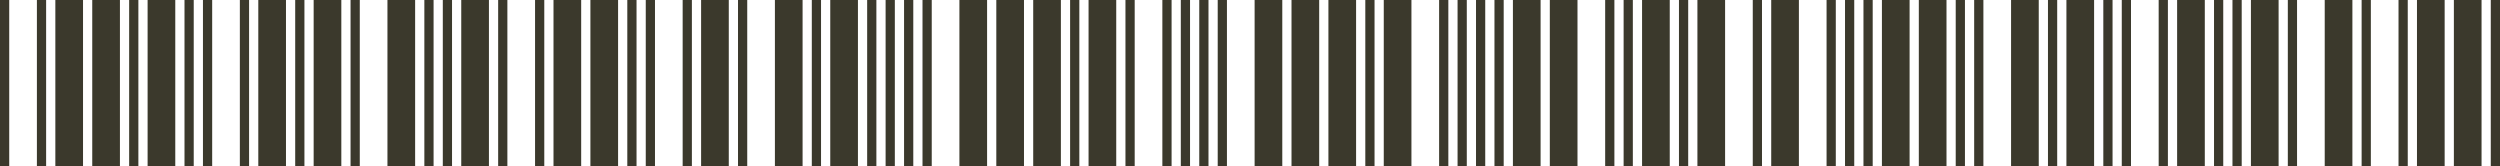 <svg width="542" height="36" viewBox="0 0 542 36" fill="none" xmlns="http://www.w3.org/2000/svg">
<g clip-path="url(#clip0_200_669)">
<path d="M2 0H0V117.647H2V0Z" fill="#3B392C"/>
<path d="M10 0H8V117.647H10V0Z" fill="#3B392C"/>
<path d="M18 0H12V117.647H18V0Z" fill="#3B392C"/>
<path d="M26 0H20V117.647H26V0Z" fill="#3B392C"/>
<path d="M30 0H28V117.647H30V0Z" fill="#3B392C"/>
<path d="M38 0H32V117.647H38V0Z" fill="#3B392C"/>
<path d="M42 0H40V117.647H42V0Z" fill="#3B392C"/>
<path d="M46 0H44V117.647H46V0Z" fill="#3B392C"/>
<path d="M54 0H52V117.647H54V0Z" fill="#3B392C"/>
<path d="M62 0H56V117.647H62V0Z" fill="#3B392C"/>
<path d="M66 0H64V117.647H66V0Z" fill="#3B392C"/>
<path d="M74 0H68V117.647H74V0Z" fill="#3B392C"/>
<path d="M78 0H76V117.647H78V0Z" fill="#3B392C"/>
<path d="M90 0H84V117.647H90V0Z" fill="#3B392C"/>
<path d="M94 0H92V117.647H94V0Z" fill="#3B392C"/>
<path d="M98 0H96V117.647H98V0Z" fill="#3B392C"/>
<path d="M106 0H100V117.647H106V0Z" fill="#3B392C"/>
<path d="M110 0H108V117.647H110V0Z" fill="#3B392C"/>
<path d="M118 0H116V117.647H118V0Z" fill="#3B392C"/>
<path d="M126 0H120V117.647H126V0Z" fill="#3B392C"/>
<path d="M134 0H128V117.647H134V0Z" fill="#3B392C"/>
<path d="M138 0H136V117.647H138V0Z" fill="#3B392C"/>
<path d="M142 0H140V117.647H142V0Z" fill="#3B392C"/>
<path d="M150 0H148V117.647H150V0Z" fill="#3B392C"/>
<path d="M158 0H152V117.647H158V0Z" fill="#3B392C"/>
<path d="M162 0H160V117.647H162V0Z" fill="#3B392C"/>
<path d="M174 0H168V117.647H174V0Z" fill="#3B392C"/>
<path d="M178 0H176V117.647H178V0Z" fill="#3B392C"/>
<path d="M186 0H180V117.647H186V0Z" fill="#3B392C"/>
<path d="M190 0H188V117.647H190V0Z" fill="#3B392C"/>
<path d="M194 0H192V117.647H194V0Z" fill="#3B392C"/>
<path d="M198 0H196V117.647H198V0Z" fill="#3B392C"/>
<path d="M202 0H200V117.647H202V0Z" fill="#3B392C"/>
<path d="M214 0H208V117.647H214V0Z" fill="#3B392C"/>
<path d="M222 0H216V117.647H222V0Z" fill="#3B392C"/>
<path d="M230 0H224V117.647H230V0Z" fill="#3B392C"/>
<path d="M234 0H232V117.647H234V0Z" fill="#3B392C"/>
<path d="M242 0H236V117.647H242V0Z" fill="#3B392C"/>
<path d="M246 0H244V117.647H246V0Z" fill="#3B392C"/>
<path d="M254 0H252V117.647H254V0Z" fill="#3B392C"/>
<path d="M258 0H256V117.647H258V0Z" fill="#3B392C"/>
<path d="M262 0H260V117.647H262V0Z" fill="#3B392C"/>
<path d="M266 0H264V117.647H266V0Z" fill="#3B392C"/>
<path d="M278 0H272V117.647H278V0Z" fill="#3B392C"/>
<path d="M286 0H280V117.647H286V0Z" fill="#3B392C"/>
<path d="M294 0H288V117.647H294V0Z" fill="#3B392C"/>
<path d="M298 0H296V117.647H298V0Z" fill="#3B392C"/>
<path d="M306 0H300V117.647H306V0Z" fill="#3B392C"/>
<path d="M314 0H312V117.647H314V0Z" fill="#3B392C"/>
<path d="M318 0H316V117.647H318V0Z" fill="#3B392C"/>
<path d="M322 0H320V117.647H322V0Z" fill="#3B392C"/>
<path d="M326 0H324V117.647H326V0Z" fill="#3B392C"/>
<path d="M334 0H328V117.647H334V0Z" fill="#3B392C"/>
<path d="M342 0H336V117.647H342V0Z" fill="#3B392C"/>
<path d="M350 0H348V117.647H350V0Z" fill="#3B392C"/>
<path d="M354 0H352V117.647H354V0Z" fill="#3B392C"/>
<path d="M362 0H356V117.647H362V0Z" fill="#3B392C"/>
<path d="M366 0H364V117.647H366V0Z" fill="#3B392C"/>
<path d="M374 0H368V117.647H374V0Z" fill="#3B392C"/>
<path d="M382 0H380V117.647H382V0Z" fill="#3B392C"/>
<path d="M390 0H384V117.647H390V0Z" fill="#3B392C"/>
<path d="M398 0H396V117.647H398V0Z" fill="#3B392C"/>
<path d="M402 0H400V117.647H402V0Z" fill="#3B392C"/>
<path d="M406 0H404V117.647H406V0Z" fill="#3B392C"/>
<path d="M414 0H408V117.647H414V0Z" fill="#3B392C"/>
<path d="M422 0H416V117.647H422V0Z" fill="#3B392C"/>
<path d="M426 0H424V117.647H426V0Z" fill="#3B392C"/>
<path d="M430 0H428V117.647H430V0Z" fill="#3B392C"/>
<path d="M442 0H436V117.647H442V0Z" fill="#3B392C"/>
<path d="M446 0H444V117.647H446V0Z" fill="#3B392C"/>
<path d="M454 0H448V117.647H454V0Z" fill="#3B392C"/>
<path d="M458 0H456V117.647H458V0Z" fill="#3B392C"/>
<path d="M462 0H460V117.647H462V0Z" fill="#3B392C"/>
<path d="M470 0H468V117.647H470V0Z" fill="#3B392C"/>
<path d="M478 0H472V117.647H478V0Z" fill="#3B392C"/>
<path d="M482 0H480V117.647H482V0Z" fill="#3B392C"/>
<path d="M486 0H484V117.647H486V0Z" fill="#3B392C"/>
<path d="M494 0H488V117.647H494V0Z" fill="#3B392C"/>
<path d="M498 0H496V117.647H498V0Z" fill="#3B392C"/>
<path d="M510 0H504V117.647H510V0Z" fill="#3B392C"/>
<path d="M514 0H512V117.647H514V0Z" fill="#3B392C"/>
<path d="M522 0H520V117.647H522V0Z" fill="#3B392C"/>
<path d="M530 0H524V117.647H530V0Z" fill="#3B392C"/>
<path d="M538 0H532V117.647H538V0Z" fill="#3B392C"/>
<path d="M542 0H540V117.647H542V0Z" fill="#3B392C"/>
</g>
<defs>
<clipPath id="clip0_200_669">
<rect width="542" height="36" fill="white"/>
</clipPath>
</defs>
</svg>
